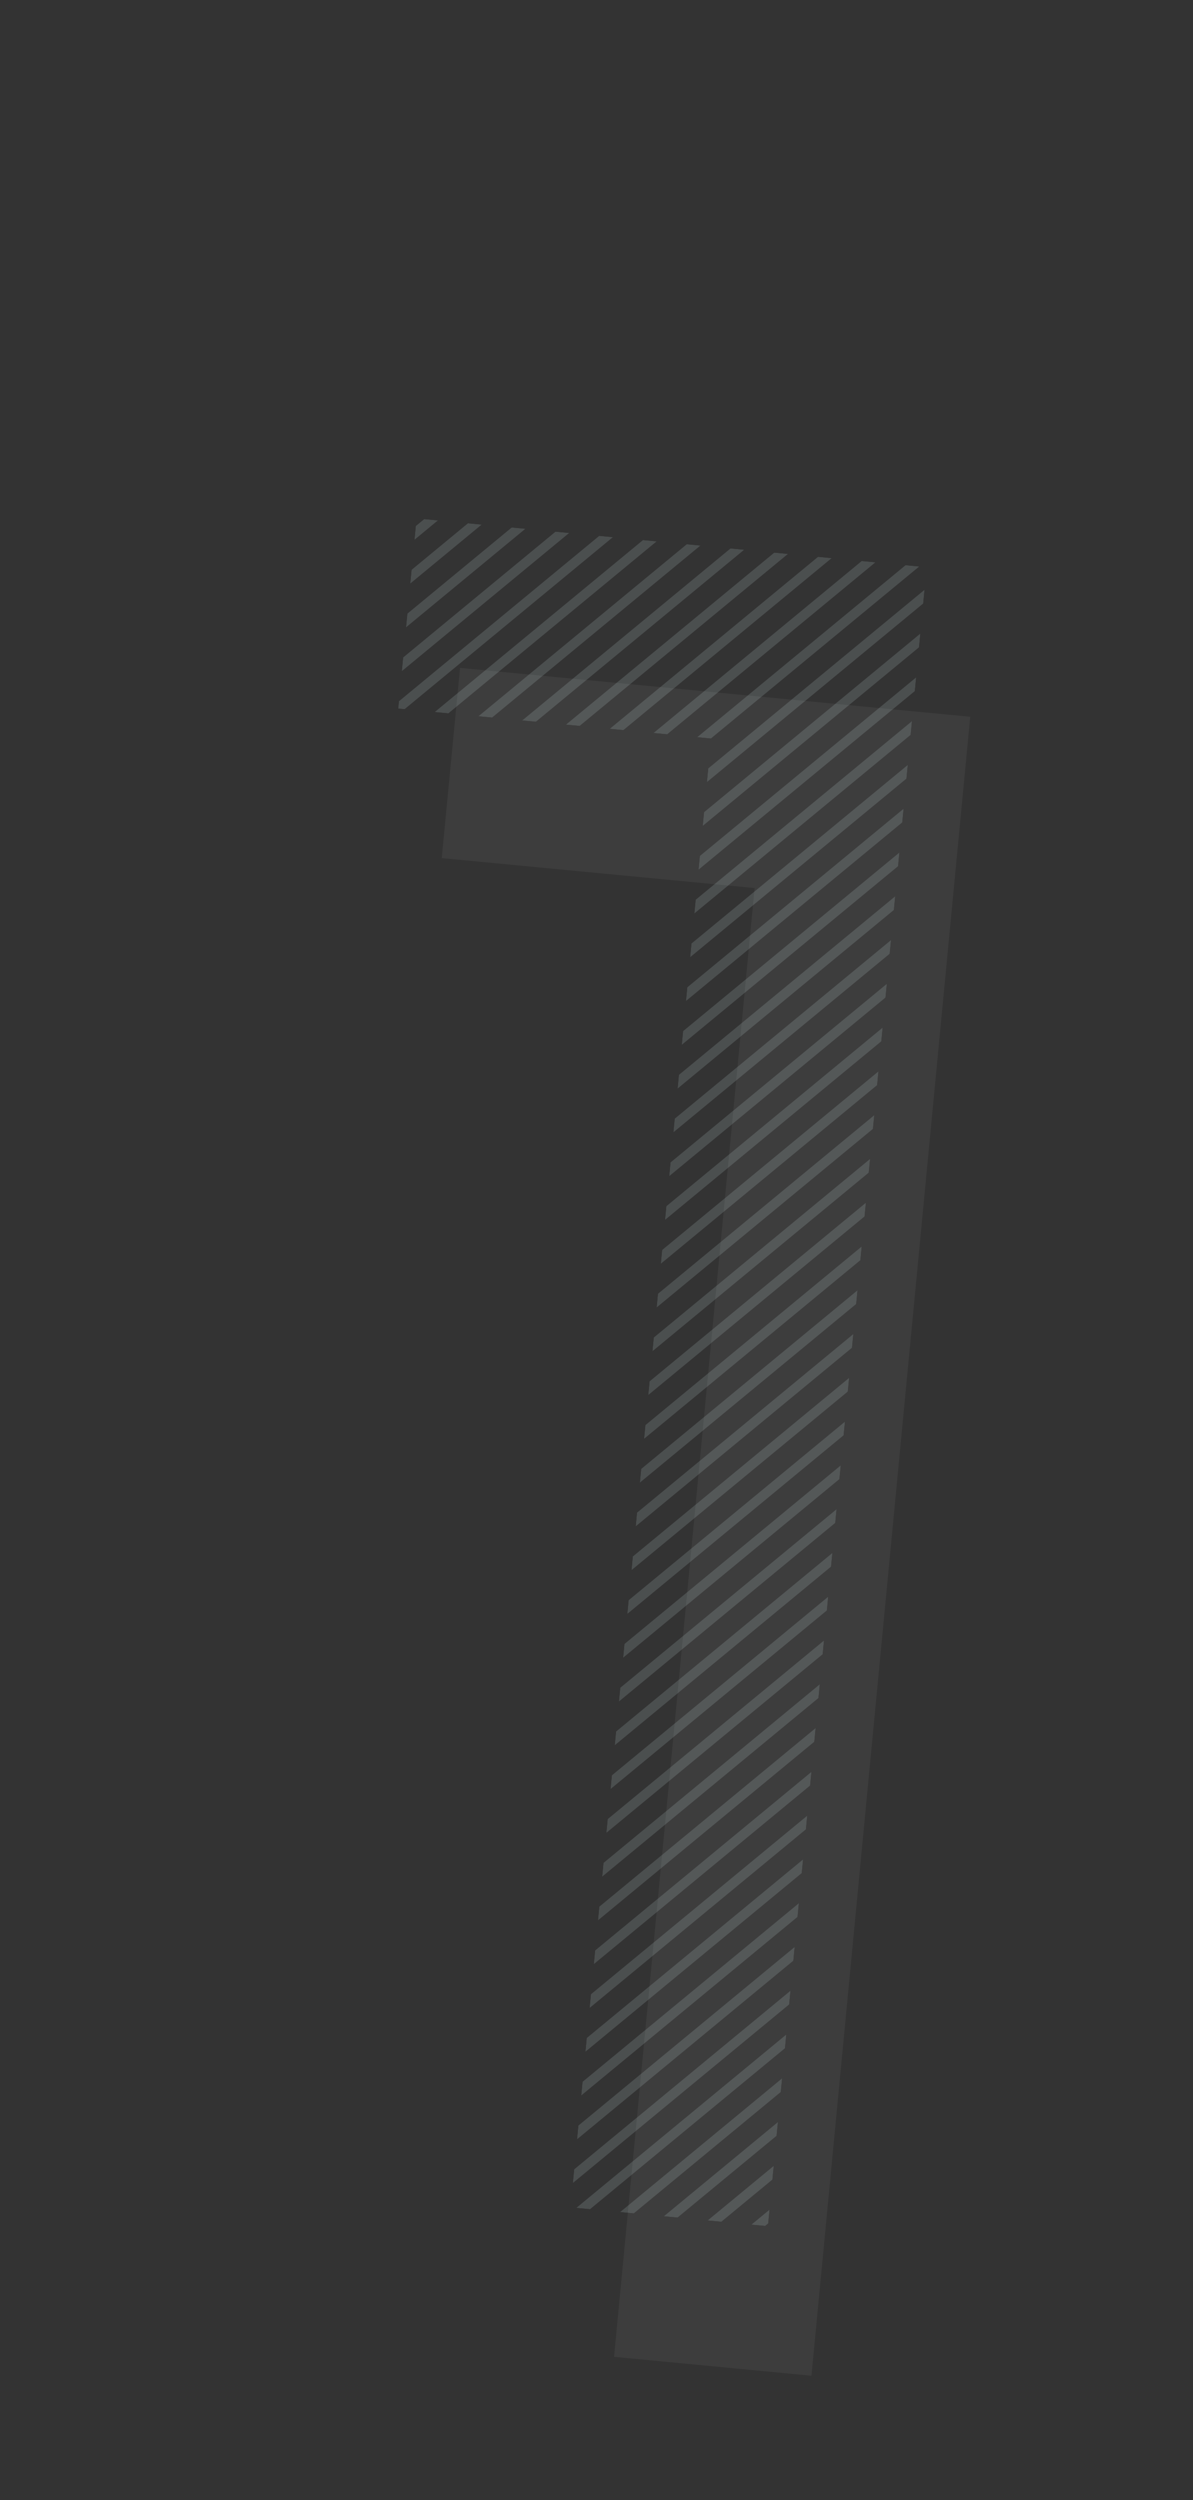 <svg xmlns="http://www.w3.org/2000/svg" xmlns:xlink="http://www.w3.org/1999/xlink" viewBox="0 0 246.74 516.78"><rect x="0" y="0" width="246.74" height="516.78" fill="#333333" stroke="none"/><defs><style>.cls-1{fill:none;}.cls-2{opacity:0.05;}.cls-3{fill:#fff;}.cls-4{clip-path:url(#clip-path);}.cls-5{opacity:0.15;}.cls-6{fill:#d9eff4;}</style><clipPath id="clip-path"><path class="cls-1" d="M86.15,107.15l105.51,10.1L158.83,460.18,118,456.28l29.07-303.62-64.71-6.19Z"/></clipPath></defs><title>1</title><g id="レイヤー_2" data-name="レイヤー 2"><g id="manifest"><g id="_1" data-name="1"><g id="num-1"><g class="cls-2"><path class="cls-3" d="M95.15,138.06l105.52,10.1L167.83,491.09,127,487.18l29.07-303.61-64.71-6.19Z"/></g><g class="cls-4"><g class="cls-5"><rect class="cls-1" x="142.2" y="14.07" width="100" height="100" transform="translate(110.11 249.29) rotate(-84.53)"/><polygon class="cls-1" points="202.9 14.86 141.86 65.23 141.27 71.47 209.13 15.46 202.9 14.86"/><polygon class="cls-1" points="193.85 14 142.73 56.19 142.13 62.42 200.09 14.59 193.85 14"/><polygon class="cls-1" points="184.8 13.13 143.59 47.14 143 53.37 191.04 13.73 184.8 13.13"/><polygon class="cls-1" points="157.65 10.53 146.19 19.99 145.6 26.22 163.89 11.13 157.65 10.53"/><polygon class="cls-1" points="148.6 9.66 147.06 10.94 146.46 17.17 154.84 10.26 148.6 9.66"/><polygon class="cls-1" points="175.75 12.26 144.46 38.09 143.87 44.32 181.99 12.86 175.75 12.26"/><polygon class="cls-1" points="166.7 11.4 145.33 29.04 144.73 35.27 172.94 11.99 166.7 11.4"/><polygon class="cls-1" points="239.1 18.33 138.4 101.43 137.8 107.67 245.33 18.93 239.1 18.33"/><polygon class="cls-1" points="211.95 15.73 141 74.28 140.4 80.52 218.18 16.33 211.95 15.73"/><polygon class="cls-1" points="181.5 113.27 242.54 62.9 243.14 56.67 175.27 112.67 181.5 113.27"/><polygon class="cls-1" points="199.6 115 240.81 81 241.41 74.77 193.37 114.41 199.6 115"/><polygon class="cls-1" points="172.46 112.41 243.41 53.85 244.01 47.62 166.22 111.81 172.46 112.41"/><polygon class="cls-1" points="190.56 114.14 241.68 71.95 242.27 65.72 184.32 113.54 190.56 114.14"/><polygon class="cls-1" points="246.01 26.7 246.61 20.47 139.07 109.21 145.31 109.81 246.01 26.7"/><polygon class="cls-1" points="163.41 111.54 244.28 44.8 244.87 38.57 157.17 110.94 163.41 111.54"/><polygon class="cls-1" points="154.36 110.67 245.14 35.75 245.74 29.52 148.12 110.08 154.36 110.67"/><polygon class="cls-1" points="208.65 115.87 239.94 90.05 240.54 83.81 202.42 115.27 208.65 115.87"/><polygon class="cls-1" points="235.8 118.47 237.34 117.2 237.94 110.96 229.57 117.87 235.8 118.47"/><polygon class="cls-1" points="217.7 116.74 239.08 99.1 239.68 92.86 211.47 116.14 217.7 116.74"/><polygon class="cls-1" points="226.75 117.6 238.21 108.15 238.81 101.91 220.52 117.01 226.75 117.6"/><polygon class="cls-1" points="230.05 17.46 139.26 92.38 138.67 98.62 236.28 18.06 230.05 17.46"/><polygon class="cls-1" points="221 16.6 140.13 83.33 139.53 89.57 227.23 17.19 221 16.6"/><polygon class="cls-6" points="175.27 112.67 243.14 56.67 243.41 53.85 172.46 112.41 175.27 112.67"/><polygon class="cls-6" points="193.37 114.41 241.41 74.77 241.68 71.95 190.56 114.14 193.37 114.41"/><polygon class="cls-6" points="200.09 14.59 142.13 62.42 141.86 65.23 202.9 14.86 200.09 14.59"/><polygon class="cls-6" points="181.99 12.86 143.87 44.32 143.59 47.14 184.8 13.13 181.99 12.86"/><polygon class="cls-6" points="163.89 11.13 145.6 26.22 145.33 29.04 166.7 11.4 163.89 11.13"/><polygon class="cls-6" points="184.32 113.54 242.27 65.72 242.54 62.9 181.5 113.27 184.32 113.54"/><polygon class="cls-6" points="172.94 11.99 144.73 35.27 144.46 38.09 175.75 12.26 172.94 11.99"/><polygon class="cls-6" points="148.12 110.08 245.74 29.52 246.01 26.7 145.31 109.81 148.12 110.08"/><polygon class="cls-6" points="191.04 13.73 143 53.37 142.73 56.19 193.85 14 191.04 13.73"/><polygon class="cls-6" points="166.22 111.81 244.01 47.62 244.28 44.8 163.41 111.54 166.22 111.81"/><polygon class="cls-6" points="157.17 110.94 244.87 38.57 245.14 35.75 154.36 110.67 157.17 110.94"/><polygon class="cls-6" points="246.74 19.06 245.33 18.93 137.8 107.67 137.66 109.08 139.07 109.21 246.61 20.47 246.74 19.06"/><polygon class="cls-6" points="209.13 15.46 141.27 71.47 141 74.28 211.95 15.73 209.13 15.46"/><polygon class="cls-6" points="154.84 10.26 146.46 17.17 146.19 19.99 157.65 10.53 154.84 10.26"/><polygon class="cls-6" points="227.23 17.19 139.53 89.57 139.26 92.38 230.05 17.46 227.23 17.19"/><polygon class="cls-6" points="229.57 117.87 237.94 110.96 238.21 108.15 226.75 117.6 229.57 117.87"/><polygon class="cls-6" points="236.28 18.06 138.67 98.62 138.4 101.43 239.1 18.33 236.28 18.06"/><polygon class="cls-6" points="237.21 118.61 237.34 117.2 235.8 118.47 237.21 118.61"/><polygon class="cls-6" points="211.47 116.14 239.68 92.86 239.94 90.05 208.65 115.87 211.47 116.14"/><polygon class="cls-6" points="202.42 115.27 240.54 83.81 240.81 81 199.6 115 202.42 115.27"/><polygon class="cls-6" points="218.18 16.33 140.4 80.52 140.13 83.33 221 16.6 218.18 16.33"/><polygon class="cls-6" points="220.52 117.01 238.81 101.91 239.08 99.1 217.7 116.74 220.52 117.01"/><polygon class="cls-6" points="147.2 9.53 147.06 10.94 148.6 9.66 147.2 9.53"/></g><g class="cls-5"><rect class="cls-1" x="132.67" y="113.61" width="100" height="100" transform="translate(2.4 329.86) rotate(-84.53)"/><polygon class="cls-1" points="193.37 114.41 132.33 164.78 131.74 171.01 199.6 115 193.37 114.41"/><polygon class="cls-1" points="184.32 113.54 133.2 155.73 132.6 161.96 190.56 114.14 184.32 113.54"/><polygon class="cls-1" points="175.27 112.67 134.06 146.68 133.47 152.92 181.5 113.27 175.27 112.67"/><polygon class="cls-1" points="148.12 110.08 136.66 119.53 136.07 125.77 154.36 110.67 148.12 110.08"/><polygon class="cls-1" points="139.07 109.21 137.53 110.48 136.93 116.72 145.31 109.81 139.07 109.21"/><polygon class="cls-1" points="166.22 111.81 134.93 137.63 134.34 143.87 172.46 112.41 166.22 111.81"/><polygon class="cls-1" points="157.17 110.94 135.8 128.58 135.2 134.82 163.41 111.54 157.17 110.94"/><polygon class="cls-1" points="229.57 117.87 128.87 200.98 128.27 207.21 235.8 118.47 229.57 117.87"/><polygon class="cls-1" points="202.42 115.27 131.47 173.83 130.87 180.06 208.65 115.87 202.42 115.27"/><polygon class="cls-1" points="171.97 212.82 233.01 162.45 233.61 156.21 165.74 212.22 171.97 212.82"/><polygon class="cls-1" points="190.07 214.55 231.28 180.54 231.88 174.31 183.84 213.95 190.07 214.55"/><polygon class="cls-1" points="162.93 211.95 233.88 153.4 234.48 147.16 156.69 211.35 162.93 211.95"/><polygon class="cls-1" points="181.03 213.68 232.15 171.49 232.74 165.26 174.79 213.09 181.03 213.68"/><polygon class="cls-1" points="236.48 126.25 237.08 120.01 129.54 208.75 135.78 209.35 236.48 126.25"/><polygon class="cls-1" points="153.88 211.08 234.75 144.35 235.34 138.11 147.64 210.49 153.88 211.08"/><polygon class="cls-1" points="144.83 210.22 235.61 135.3 236.21 129.06 138.59 209.62 144.83 210.22"/><polygon class="cls-1" points="199.12 215.42 230.41 189.59 231.01 183.36 192.89 214.82 199.12 215.42"/><polygon class="cls-1" points="226.27 218.01 227.81 216.74 228.41 210.51 220.04 217.42 226.27 218.01"/><polygon class="cls-1" points="208.17 216.28 229.55 198.64 230.15 192.41 201.94 215.69 208.17 216.28"/><polygon class="cls-1" points="217.22 217.15 228.68 207.69 229.28 201.46 210.99 216.55 217.22 217.15"/><polygon class="cls-1" points="220.52 117.01 129.73 191.93 129.14 198.16 226.75 117.6 220.52 117.01"/><polygon class="cls-1" points="211.47 116.14 130.6 182.88 130 189.11 217.7 116.74 211.47 116.14"/><polygon class="cls-6" points="165.74 212.22 233.61 156.21 233.88 153.4 162.93 211.95 165.74 212.22"/><polygon class="cls-6" points="183.84 213.95 231.88 174.31 232.15 171.49 181.03 213.68 183.84 213.95"/><polygon class="cls-6" points="190.56 114.14 132.6 161.96 132.33 164.78 193.37 114.41 190.56 114.14"/><polygon class="cls-6" points="172.46 112.41 134.34 143.87 134.06 146.68 175.27 112.67 172.46 112.41"/><polygon class="cls-6" points="154.36 110.67 136.07 125.77 135.8 128.58 157.17 110.94 154.36 110.67"/><polygon class="cls-6" points="174.79 213.09 232.74 165.26 233.01 162.45 171.97 212.82 174.79 213.09"/><polygon class="cls-6" points="163.41 111.54 135.2 134.82 134.93 137.63 166.22 111.81 163.41 111.54"/><polygon class="cls-6" points="138.59 209.62 236.21 129.06 236.48 126.25 135.78 209.35 138.59 209.62"/><polygon class="cls-6" points="181.5 113.27 133.47 152.92 133.2 155.73 184.32 113.54 181.5 113.27"/><polygon class="cls-6" points="156.69 211.35 234.48 147.16 234.75 144.35 153.88 211.08 156.69 211.35"/><polygon class="cls-6" points="147.64 210.49 235.34 138.11 235.61 135.3 144.83 210.22 147.64 210.49"/><polygon class="cls-6" points="237.21 118.61 235.8 118.47 128.27 207.21 128.13 208.62 129.54 208.75 237.08 120.01 237.21 118.61"/><polygon class="cls-6" points="199.6 115 131.74 171.01 131.47 173.83 202.42 115.27 199.6 115"/><polygon class="cls-6" points="145.31 109.81 136.93 116.72 136.66 119.53 148.12 110.08 145.31 109.81"/><polygon class="cls-6" points="217.7 116.74 130 189.11 129.73 191.93 220.52 117.01 217.7 116.74"/><polygon class="cls-6" points="220.04 217.42 228.41 210.51 228.68 207.69 217.22 217.15 220.04 217.42"/><polygon class="cls-6" points="226.75 117.6 129.14 198.16 128.87 200.98 229.57 117.87 226.75 117.6"/><polygon class="cls-6" points="227.68 218.15 227.81 216.74 226.27 218.01 227.68 218.15"/><polygon class="cls-6" points="201.94 215.69 230.15 192.41 230.41 189.59 199.12 215.42 201.94 215.69"/><polygon class="cls-6" points="192.89 214.82 231.01 183.36 231.28 180.54 190.07 214.55 192.89 214.82"/><polygon class="cls-6" points="208.65 115.87 130.87 180.06 130.6 182.88 211.47 116.14 208.65 115.87"/><polygon class="cls-6" points="210.99 216.55 229.28 201.46 229.55 198.64 208.17 216.28 210.99 216.55"/><polygon class="cls-6" points="137.66 109.08 137.53 110.48 139.07 109.21 137.66 109.08"/></g><g class="cls-5"><rect class="cls-1" x="123.14" y="213.16" width="100" height="100" transform="translate(-105.32 410.43) rotate(-84.53)"/><polygon class="cls-1" points="183.84 213.95 122.8 264.32 122.2 270.56 190.07 214.55 183.84 213.95"/><polygon class="cls-1" points="174.79 213.09 123.67 255.28 123.07 261.51 181.03 213.68 174.79 213.09"/><polygon class="cls-1" points="165.74 212.22 124.53 246.22 123.94 252.46 171.97 212.82 165.74 212.22"/><polygon class="cls-1" points="138.59 209.62 127.13 219.08 126.54 225.31 144.83 210.22 138.59 209.62"/><polygon class="cls-1" points="129.54 208.75 128 210.03 127.4 216.26 135.78 209.35 129.54 208.75"/><polygon class="cls-1" points="156.69 211.35 125.4 237.18 124.81 243.41 162.93 211.95 156.69 211.35"/><polygon class="cls-1" points="147.64 210.49 126.27 228.13 125.67 234.36 153.88 211.08 147.64 210.49"/><polygon class="cls-1" points="220.04 217.42 119.34 300.52 118.74 306.76 226.27 218.01 220.04 217.42"/><polygon class="cls-1" points="192.89 214.82 121.94 273.38 121.34 279.61 199.12 215.42 192.89 214.82"/><polygon class="cls-1" points="162.44 312.36 223.48 261.99 224.08 255.75 156.21 311.76 162.44 312.36"/><polygon class="cls-1" points="180.54 314.1 221.75 280.09 222.35 273.85 174.31 313.5 180.54 314.1"/><polygon class="cls-1" points="153.4 311.5 224.35 252.94 224.95 246.71 147.16 310.9 153.4 311.5"/><polygon class="cls-1" points="171.5 313.23 222.62 271.04 223.21 264.81 165.26 312.63 171.5 313.23"/><polygon class="cls-1" points="226.95 225.79 227.54 219.56 120.01 308.3 126.25 308.9 226.95 225.79"/><polygon class="cls-1" points="144.35 310.63 225.22 243.89 225.81 237.66 138.11 310.03 144.35 310.63"/><polygon class="cls-1" points="135.3 309.76 226.08 234.84 226.68 228.61 129.06 309.17 135.3 309.76"/><polygon class="cls-1" points="189.59 314.96 220.88 289.14 221.48 282.9 183.36 314.36 189.59 314.96"/><polygon class="cls-1" points="216.74 317.56 218.28 316.29 218.88 310.05 210.51 316.96 216.74 317.56"/><polygon class="cls-1" points="198.64 315.83 220.02 298.19 220.61 291.95 192.41 315.23 198.64 315.83"/><polygon class="cls-1" points="207.69 316.69 219.15 307.24 219.75 301 201.46 316.1 207.69 316.69"/><polygon class="cls-1" points="210.99 216.55 120.2 291.47 119.61 297.71 217.22 217.15 210.99 216.55"/><polygon class="cls-1" points="201.94 215.69 121.07 282.42 120.47 288.66 208.17 216.28 201.94 215.69"/><polygon class="cls-6" points="156.21 311.76 224.08 255.75 224.35 252.94 153.4 311.5 156.21 311.76"/><polygon class="cls-6" points="174.31 313.5 222.35 273.85 222.62 271.04 171.5 313.23 174.31 313.5"/><polygon class="cls-6" points="181.03 213.68 123.07 261.51 122.8 264.32 183.84 213.95 181.03 213.68"/><polygon class="cls-6" points="162.93 211.95 124.81 243.41 124.53 246.22 165.74 212.22 162.93 211.95"/><polygon class="cls-6" points="144.83 210.22 126.54 225.31 126.27 228.13 147.64 210.49 144.83 210.22"/><polygon class="cls-6" points="165.26 312.63 223.21 264.81 223.48 261.99 162.44 312.36 165.26 312.63"/><polygon class="cls-6" points="153.88 211.08 125.67 234.36 125.4 237.18 156.69 211.35 153.88 211.08"/><polygon class="cls-6" points="129.06 309.17 226.68 228.61 226.95 225.79 126.25 308.9 129.06 309.17"/><polygon class="cls-6" points="171.97 212.82 123.94 252.46 123.67 255.28 174.79 213.09 171.97 212.82"/><polygon class="cls-6" points="147.16 310.9 224.95 246.71 225.22 243.89 144.35 310.63 147.16 310.9"/><polygon class="cls-6" points="138.11 310.03 225.81 237.66 226.08 234.84 135.3 309.76 138.11 310.03"/><polygon class="cls-6" points="227.68 218.15 226.27 218.01 118.74 306.76 118.61 308.17 120.01 308.3 227.54 219.56 227.68 218.15"/><polygon class="cls-6" points="190.07 214.55 122.2 270.56 121.94 273.38 192.89 214.82 190.07 214.55"/><polygon class="cls-6" points="135.78 209.35 127.4 216.26 127.13 219.08 138.59 209.62 135.78 209.35"/><polygon class="cls-6" points="208.17 216.28 120.47 288.66 120.2 291.47 210.99 216.55 208.17 216.28"/><polygon class="cls-6" points="210.51 316.96 218.88 310.05 219.15 307.24 207.69 316.69 210.51 316.96"/><polygon class="cls-6" points="217.22 217.15 119.61 297.71 119.34 300.52 220.04 217.42 217.22 217.15"/><polygon class="cls-6" points="218.15 317.69 218.28 316.29 216.74 317.56 218.15 317.69"/><polygon class="cls-6" points="192.41 315.23 220.61 291.95 220.88 289.14 189.59 314.96 192.41 315.23"/><polygon class="cls-6" points="183.36 314.36 221.48 282.9 221.75 280.09 180.54 314.1 183.36 314.36"/><polygon class="cls-6" points="199.12 215.42 121.34 279.61 121.07 282.42 201.94 215.69 199.12 215.42"/><polygon class="cls-6" points="201.46 316.1 219.75 301 220.02 298.19 198.64 315.83 201.46 316.1"/><polygon class="cls-6" points="128.13 208.62 128 210.03 129.54 208.75 128.13 208.62"/></g><g class="cls-5"><rect class="cls-1" x="113.61" y="312.7" width="100" height="100" transform="translate(-213.03 491) rotate(-84.53)"/><polygon class="cls-1" points="174.31 313.5 113.27 363.87 112.67 370.1 180.54 314.1 174.31 313.5"/><polygon class="cls-1" points="165.26 312.63 114.14 354.82 113.54 361.05 171.5 313.23 165.26 312.63"/><polygon class="cls-1" points="156.21 311.76 115 345.77 114.41 352 162.44 312.36 156.21 311.76"/><polygon class="cls-1" points="129.06 309.17 117.6 318.62 117.01 324.86 135.3 309.76 129.06 309.17"/><polygon class="cls-1" points="120.01 308.3 118.47 309.57 117.87 315.81 126.25 308.9 120.01 308.3"/><polygon class="cls-1" points="147.16 310.9 115.87 336.72 115.27 342.95 153.4 311.5 147.16 310.9"/><polygon class="cls-1" points="138.11 310.03 116.74 327.67 116.14 333.91 144.35 310.63 138.11 310.03"/><polygon class="cls-1" points="210.51 316.96 109.81 400.07 109.21 406.3 216.74 317.56 210.51 316.96"/><polygon class="cls-1" points="183.36 314.36 112.41 372.92 111.81 379.15 189.59 314.96 183.36 314.36"/><polygon class="cls-1" points="152.91 411.91 213.95 361.54 214.55 355.3 146.68 411.31 152.91 411.91"/><polygon class="cls-1" points="171.01 413.64 212.22 379.63 212.82 373.4 164.78 413.04 171.01 413.64"/><polygon class="cls-1" points="143.87 411.04 214.82 352.49 215.42 346.25 137.63 410.44 143.87 411.04"/><polygon class="cls-1" points="161.96 412.77 213.09 370.58 213.68 364.35 155.73 412.18 161.96 412.77"/><polygon class="cls-1" points="217.42 325.34 218.01 319.1 110.48 407.84 116.72 408.44 217.42 325.34"/><polygon class="cls-1" points="134.82 410.17 215.69 343.44 216.28 337.2 128.58 409.58 134.82 410.17"/><polygon class="cls-1" points="125.77 409.31 216.55 334.39 217.15 328.15 119.53 408.71 125.77 409.31"/><polygon class="cls-1" points="180.06 414.51 211.35 388.68 211.95 382.45 173.83 413.91 180.06 414.51"/><polygon class="cls-1" points="207.21 417.11 208.75 415.83 209.35 409.6 200.98 416.51 207.21 417.11"/><polygon class="cls-1" points="189.11 415.37 210.49 397.73 211.08 391.5 182.88 414.77 189.11 415.37"/><polygon class="cls-1" points="198.16 416.24 209.62 406.78 210.22 400.55 191.93 415.64 198.16 416.24"/><polygon class="cls-1" points="201.46 316.1 110.67 391.02 110.08 397.25 207.69 316.69 201.46 316.1"/><polygon class="cls-1" points="192.41 315.23 111.54 381.97 110.94 388.2 198.64 315.83 192.41 315.23"/><polygon class="cls-6" points="146.68 411.31 214.55 355.3 214.82 352.49 143.87 411.04 146.68 411.31"/><polygon class="cls-6" points="164.78 413.04 212.82 373.4 213.09 370.58 161.96 412.77 164.78 413.04"/><polygon class="cls-6" points="171.5 313.23 113.54 361.05 113.27 363.87 174.31 313.5 171.5 313.23"/><polygon class="cls-6" points="153.4 311.5 115.27 342.95 115 345.77 156.21 311.76 153.4 311.5"/><polygon class="cls-6" points="135.3 309.76 117.01 324.86 116.74 327.67 138.11 310.03 135.3 309.76"/><polygon class="cls-6" points="155.73 412.18 213.68 364.35 213.95 361.54 152.91 411.91 155.73 412.18"/><polygon class="cls-6" points="144.35 310.63 116.14 333.91 115.87 336.72 147.16 310.9 144.35 310.63"/><polygon class="cls-6" points="119.53 408.71 217.15 328.15 217.42 325.34 116.72 408.44 119.53 408.71"/><polygon class="cls-6" points="162.44 312.36 114.41 352 114.14 354.82 165.26 312.63 162.44 312.36"/><polygon class="cls-6" points="137.63 410.44 215.42 346.25 215.69 343.44 134.82 410.17 137.63 410.44"/><polygon class="cls-6" points="128.58 409.58 216.28 337.2 216.55 334.39 125.77 409.31 128.58 409.58"/><polygon class="cls-6" points="218.15 317.69 216.74 317.56 109.21 406.3 109.08 407.71 110.48 407.84 218.01 319.1 218.15 317.69"/><polygon class="cls-6" points="180.54 314.1 112.67 370.1 112.41 372.92 183.36 314.36 180.54 314.1"/><polygon class="cls-6" points="126.25 308.9 117.87 315.81 117.6 318.62 129.06 309.17 126.25 308.9"/><polygon class="cls-6" points="198.64 315.83 110.94 388.2 110.67 391.02 201.46 316.1 198.64 315.83"/><polygon class="cls-6" points="200.98 416.51 209.35 409.6 209.62 406.78 198.16 416.24 200.98 416.51"/><polygon class="cls-6" points="207.69 316.69 110.08 397.25 109.81 400.07 210.51 316.96 207.69 316.69"/><polygon class="cls-6" points="208.62 417.24 208.75 415.83 207.21 417.11 208.62 417.24"/><polygon class="cls-6" points="182.88 414.77 211.08 391.5 211.35 388.68 180.06 414.51 182.88 414.77"/><polygon class="cls-6" points="173.83 413.91 211.95 382.45 212.22 379.63 171.01 413.64 173.83 413.91"/><polygon class="cls-6" points="189.59 314.96 111.81 379.15 111.54 381.97 192.41 315.23 189.59 314.96"/><polygon class="cls-6" points="191.93 415.64 210.22 400.55 210.49 397.73 189.11 415.37 191.93 415.64"/><polygon class="cls-6" points="118.61 308.17 118.47 309.57 120.01 308.3 118.61 308.17"/></g><g class="cls-5"><rect class="cls-1" x="104.08" y="412.25" width="100" height="100" transform="translate(-320.75 571.58) rotate(-84.53)"/><polygon class="cls-1" points="164.78 413.04 103.74 463.41 103.14 469.65 171.01 413.64 164.78 413.04"/><polygon class="cls-1" points="155.73 412.18 104.61 454.37 104.01 460.6 161.96 412.77 155.73 412.18"/><polygon class="cls-1" points="146.68 411.31 105.47 445.31 104.88 451.55 152.91 411.91 146.68 411.31"/><polygon class="cls-1" points="119.53 408.71 108.07 418.17 107.48 424.4 125.77 409.31 119.53 408.71"/><polygon class="cls-1" points="110.48 407.84 108.94 409.12 108.34 415.35 116.72 408.44 110.48 407.84"/><polygon class="cls-1" points="137.63 410.44 106.34 436.27 105.74 442.5 143.87 411.04 137.63 410.44"/><polygon class="cls-1" points="128.58 409.58 107.21 427.22 106.61 433.45 134.82 410.17 128.58 409.58"/><polygon class="cls-1" points="200.98 416.51 100.28 499.61 99.68 505.85 207.21 417.11 200.98 416.51"/><polygon class="cls-1" points="173.83 413.91 102.88 472.46 102.28 478.7 180.06 414.51 173.83 413.91"/><polygon class="cls-1" points="143.38 511.45 204.42 461.08 205.02 454.85 137.15 510.86 143.38 511.45"/><polygon class="cls-1" points="161.48 513.18 202.69 479.18 203.29 472.94 155.25 512.59 161.48 513.18"/><polygon class="cls-1" points="134.34 510.58 205.29 452.03 205.89 445.8 128.1 509.99 134.34 510.58"/><polygon class="cls-1" points="152.43 512.32 203.56 470.13 204.15 463.89 146.2 511.72 152.43 512.32"/><polygon class="cls-1" points="207.89 424.88 208.49 418.65 100.95 507.39 107.19 507.99 207.89 424.88"/><polygon class="cls-1" points="125.29 509.72 206.16 442.98 206.75 436.75 119.05 509.12 125.29 509.72"/><polygon class="cls-1" points="116.24 508.85 207.02 433.93 207.62 427.7 110 508.26 116.24 508.85"/><polygon class="cls-1" points="170.53 514.05 201.82 488.23 202.42 481.99 164.3 513.45 170.53 514.05"/><polygon class="cls-1" points="197.68 516.65 199.22 515.38 199.82 509.14 191.45 516.05 197.68 516.65"/><polygon class="cls-1" points="179.58 514.92 200.96 497.28 201.55 491.04 173.35 514.32 179.58 514.92"/><polygon class="cls-1" points="188.63 515.78 200.09 506.33 200.69 500.09 182.4 515.19 188.63 515.78"/><polygon class="cls-1" points="191.93 415.64 101.14 490.56 100.55 496.8 198.16 416.24 191.93 415.64"/><polygon class="cls-1" points="182.88 414.77 102.01 481.51 101.41 487.75 189.11 415.37 182.88 414.77"/><polygon class="cls-6" points="137.15 510.86 205.02 454.85 205.29 452.03 134.34 510.58 137.15 510.86"/><polygon class="cls-6" points="155.25 512.59 203.29 472.94 203.56 470.13 152.43 512.32 155.25 512.59"/><polygon class="cls-6" points="161.96 412.77 104.01 460.6 103.74 463.41 164.78 413.04 161.96 412.77"/><polygon class="cls-6" points="143.87 411.04 105.74 442.5 105.47 445.31 146.68 411.31 143.87 411.04"/><polygon class="cls-6" points="125.77 409.31 107.48 424.4 107.21 427.22 128.58 409.58 125.77 409.31"/><polygon class="cls-6" points="146.2 511.72 204.15 463.89 204.42 461.08 143.38 511.45 146.2 511.72"/><polygon class="cls-6" points="134.82 410.17 106.61 433.45 106.34 436.27 137.63 410.44 134.82 410.17"/><polygon class="cls-6" points="110 508.26 207.62 427.7 207.89 424.88 107.19 507.99 110 508.26"/><polygon class="cls-6" points="152.91 411.91 104.88 451.55 104.61 454.37 155.73 412.18 152.91 411.91"/><polygon class="cls-6" points="128.1 509.99 205.89 445.8 206.16 442.98 125.29 509.72 128.1 509.99"/><polygon class="cls-6" points="119.05 509.12 206.75 436.75 207.02 433.93 116.24 508.85 119.05 509.12"/><polygon class="cls-6" points="208.62 417.24 207.21 417.11 99.68 505.85 99.55 507.25 100.95 507.39 208.49 418.65 208.62 417.24"/><polygon class="cls-6" points="171.01 413.64 103.14 469.65 102.88 472.46 173.83 413.91 171.01 413.64"/><polygon class="cls-6" points="116.72 408.44 108.34 415.35 108.07 418.17 119.53 408.71 116.72 408.44"/><polygon class="cls-6" points="189.11 415.37 101.41 487.75 101.14 490.56 191.93 415.64 189.11 415.37"/><polygon class="cls-6" points="191.45 516.05 199.82 509.14 200.09 506.33 188.63 515.78 191.45 516.05"/><polygon class="cls-6" points="198.16 416.24 100.55 496.8 100.28 499.61 200.98 416.51 198.16 416.24"/><polygon class="cls-6" points="199.09 516.78 199.22 515.38 197.68 516.65 199.09 516.78"/><polygon class="cls-6" points="173.35 514.32 201.55 491.04 201.82 488.23 170.53 514.05 173.35 514.32"/><polygon class="cls-6" points="164.3 513.45 202.42 481.99 202.69 479.18 161.48 513.18 164.3 513.45"/><polygon class="cls-6" points="180.06 414.51 102.28 478.7 102.01 481.51 182.88 414.77 180.06 414.51"/><polygon class="cls-6" points="182.4 515.19 200.69 500.09 200.96 497.28 179.58 514.92 182.4 515.19"/><polygon class="cls-6" points="109.08 407.71 108.94 409.12 110.48 407.84 109.08 407.71"/></g><g class="cls-5"><rect class="cls-1" x="42.66" y="4.54" width="100" height="100" transform="translate(29.54 141.58) rotate(-84.53)"/><polygon class="cls-1" points="103.36 5.33 42.32 55.7 41.72 61.94 109.59 5.93 103.36 5.33"/><polygon class="cls-1" points="94.31 4.47 43.18 46.66 42.59 52.89 100.54 5.06 94.31 4.47"/><polygon class="cls-1" points="85.26 3.6 44.05 37.6 43.45 43.84 91.49 4.2 85.26 3.6"/><polygon class="cls-1" points="58.11 1 46.65 10.46 46.05 16.69 64.34 1.6 58.11 1"/><polygon class="cls-1" points="49.06 0.14 47.52 1.41 46.92 7.64 55.29 0.73 49.06 0.14"/><polygon class="cls-1" points="76.21 2.73 44.92 28.56 44.32 34.79 82.44 3.33 76.21 2.73"/><polygon class="cls-1" points="67.16 1.87 45.78 19.51 45.19 25.74 73.39 2.46 67.16 1.87"/><polygon class="cls-1" points="139.55 8.8 38.85 91.9 38.26 98.14 145.79 9.39 139.55 8.8"/><polygon class="cls-1" points="112.41 6.2 41.45 64.75 40.85 70.99 118.64 6.8 112.41 6.2"/><polygon class="cls-1" points="81.96 103.74 143 53.37 143.59 47.14 75.73 103.14 81.96 103.74"/><polygon class="cls-1" points="100.06 105.47 141.27 71.47 141.86 65.23 93.83 104.88 100.06 105.47"/><polygon class="cls-1" points="72.91 102.88 143.87 44.32 144.46 38.09 66.68 102.28 72.91 102.88"/><polygon class="cls-1" points="91.01 104.61 142.13 62.42 142.73 56.19 84.78 104.01 91.01 104.61"/><polygon class="cls-1" points="146.46 17.17 147.06 10.94 39.53 99.68 45.76 100.28 146.46 17.17"/><polygon class="cls-1" points="63.86 102.01 144.73 35.27 145.33 29.04 57.63 101.41 63.86 102.01"/><polygon class="cls-1" points="54.81 101.14 145.6 26.22 146.19 19.99 48.58 100.55 54.81 101.14"/><polygon class="cls-1" points="109.11 106.34 140.4 80.52 141 74.28 102.88 105.74 109.11 106.34"/><polygon class="cls-1" points="136.26 108.94 137.8 107.67 138.4 101.43 130.02 108.34 136.26 108.94"/><polygon class="cls-1" points="118.16 107.21 139.53 89.57 140.13 83.33 111.92 106.61 118.16 107.21"/><polygon class="cls-1" points="127.21 108.07 138.67 98.62 139.26 92.38 120.97 107.48 127.21 108.07"/><polygon class="cls-1" points="130.5 7.93 39.72 82.85 39.12 89.09 136.74 8.53 130.5 7.93"/><polygon class="cls-1" points="121.45 7.07 40.59 73.8 39.99 80.04 127.69 7.66 121.45 7.07"/><polygon class="cls-6" points="75.73 103.14 143.59 47.14 143.87 44.32 72.91 102.88 75.73 103.14"/><polygon class="cls-6" points="93.83 104.88 141.86 65.23 142.13 62.42 91.01 104.61 93.83 104.88"/><polygon class="cls-6" points="100.54 5.06 42.59 52.89 42.32 55.7 103.36 5.33 100.54 5.06"/><polygon class="cls-6" points="82.44 3.33 44.32 34.79 44.05 37.6 85.26 3.6 82.44 3.33"/><polygon class="cls-6" points="64.34 1.6 46.05 16.69 45.78 19.51 67.16 1.87 64.34 1.6"/><polygon class="cls-6" points="84.78 104.01 142.73 56.19 143 53.37 81.96 103.74 84.78 104.01"/><polygon class="cls-6" points="73.39 2.46 45.19 25.74 44.92 28.56 76.21 2.73 73.39 2.46"/><polygon class="cls-6" points="48.58 100.55 146.19 19.99 146.46 17.17 45.76 100.28 48.58 100.55"/><polygon class="cls-6" points="91.49 4.2 43.45 43.84 43.18 46.66 94.31 4.47 91.49 4.2"/><polygon class="cls-6" points="66.68 102.28 144.46 38.09 144.73 35.27 63.86 102.01 66.68 102.28"/><polygon class="cls-6" points="57.63 101.41 145.33 29.04 145.6 26.22 54.81 101.14 57.63 101.41"/><polygon class="cls-6" points="147.2 9.53 145.79 9.39 38.26 98.14 38.12 99.55 39.53 99.68 147.06 10.94 147.2 9.53"/><polygon class="cls-6" points="109.59 5.93 41.72 61.94 41.45 64.75 112.41 6.2 109.59 5.93"/><polygon class="cls-6" points="55.29 0.73 46.92 7.64 46.65 10.46 58.11 1 55.29 0.73"/><polygon class="cls-6" points="127.69 7.66 39.99 80.04 39.72 82.85 130.5 7.93 127.69 7.66"/><polygon class="cls-6" points="130.02 108.34 138.4 101.43 138.67 98.62 127.21 108.07 130.02 108.34"/><polygon class="cls-6" points="136.74 8.53 39.12 89.09 38.85 91.9 139.55 8.8 136.74 8.53"/><polygon class="cls-6" points="137.66 109.08 137.8 107.67 136.26 108.94 137.66 109.08"/><polygon class="cls-6" points="111.92 106.61 140.13 83.33 140.4 80.52 109.11 106.34 111.92 106.61"/><polygon class="cls-6" points="102.88 105.74 141 74.28 141.27 71.47 100.06 105.47 102.88 105.74"/><polygon class="cls-6" points="118.64 6.8 40.85 70.99 40.59 73.8 121.45 7.07 118.64 6.8"/><polygon class="cls-6" points="120.97 107.48 139.26 92.38 139.53 89.57 118.16 107.21 120.97 107.48"/><polygon class="cls-6" points="47.65 0 47.52 1.41 49.06 0.14 47.65 0"/></g><g class="cls-5"><rect class="cls-1" x="33.13" y="104.08" width="100" height="100" transform="translate(-78.18 222.15) rotate(-84.53)"/><polygon class="cls-1" points="93.83 104.88 32.79 155.25 32.19 161.48 100.06 105.47 93.83 104.88"/><polygon class="cls-1" points="84.78 104.01 33.65 146.2 33.06 152.43 91.01 104.61 84.78 104.01"/><polygon class="cls-1" points="75.73 103.14 34.52 137.15 33.92 143.38 81.96 103.74 75.73 103.14"/><polygon class="cls-1" points="48.58 100.55 37.12 110 36.52 116.24 54.81 101.14 48.58 100.55"/><polygon class="cls-1" points="39.53 99.68 37.99 100.95 37.39 107.19 45.76 100.28 39.53 99.68"/><polygon class="cls-1" points="66.68 102.28 35.39 128.1 34.79 134.34 72.91 102.88 66.68 102.28"/><polygon class="cls-1" points="57.63 101.41 36.25 119.05 35.66 125.29 63.86 102.01 57.63 101.41"/><polygon class="cls-1" points="130.02 108.34 29.32 191.45 28.73 197.68 136.26 108.94 130.02 108.34"/><polygon class="cls-1" points="102.88 105.74 31.92 164.3 31.32 170.53 109.11 106.34 102.88 105.74"/><polygon class="cls-1" points="72.43 203.29 133.47 152.92 134.06 146.68 66.2 202.69 72.43 203.29"/><polygon class="cls-1" points="90.53 205.02 131.74 171.01 132.33 164.78 84.3 204.42 90.53 205.02"/><polygon class="cls-1" points="63.38 202.42 134.34 143.87 134.93 137.63 57.15 201.82 63.38 202.42"/><polygon class="cls-1" points="81.48 204.15 132.6 161.96 133.2 155.73 75.25 203.56 81.48 204.15"/><polygon class="cls-1" points="136.93 116.72 137.53 110.48 30 199.22 36.23 199.82 136.93 116.72"/><polygon class="cls-1" points="54.33 201.55 135.2 134.82 135.8 128.58 48.1 200.96 54.33 201.55"/><polygon class="cls-1" points="45.28 200.69 136.07 125.77 136.66 119.53 39.05 200.09 45.28 200.69"/><polygon class="cls-1" points="99.58 205.89 130.87 180.06 131.47 173.83 93.34 205.29 99.58 205.89"/><polygon class="cls-1" points="126.73 208.49 128.27 207.21 128.87 200.98 120.49 207.89 126.73 208.49"/><polygon class="cls-1" points="108.63 206.75 130 189.11 130.6 182.88 102.39 206.16 108.63 206.75"/><polygon class="cls-1" points="117.68 207.62 129.14 198.16 129.73 191.93 111.44 207.02 117.68 207.62"/><polygon class="cls-1" points="120.97 107.48 30.19 182.4 29.59 188.63 127.21 108.07 120.97 107.48"/><polygon class="cls-1" points="111.92 106.61 31.05 173.35 30.46 179.58 118.16 107.21 111.92 106.61"/><polygon class="cls-6" points="66.2 202.69 134.06 146.68 134.34 143.87 63.38 202.42 66.2 202.69"/><polygon class="cls-6" points="84.3 204.42 132.33 164.78 132.6 161.96 81.48 204.15 84.3 204.42"/><polygon class="cls-6" points="91.01 104.61 33.06 152.43 32.79 155.25 93.83 104.88 91.01 104.61"/><polygon class="cls-6" points="72.91 102.88 34.79 134.34 34.52 137.15 75.73 103.14 72.91 102.88"/><polygon class="cls-6" points="54.81 101.14 36.52 116.24 36.25 119.05 57.63 101.41 54.81 101.14"/><polygon class="cls-6" points="75.25 203.56 133.2 155.73 133.47 152.92 72.43 203.29 75.25 203.56"/><polygon class="cls-6" points="63.86 102.01 35.66 125.29 35.39 128.1 66.68 102.28 63.86 102.01"/><polygon class="cls-6" points="39.05 200.09 136.66 119.53 136.93 116.72 36.23 199.82 39.05 200.09"/><polygon class="cls-6" points="81.96 103.74 33.92 143.38 33.65 146.2 84.78 104.01 81.96 103.74"/><polygon class="cls-6" points="57.15 201.82 134.93 137.63 135.2 134.82 54.33 201.55 57.15 201.82"/><polygon class="cls-6" points="48.1 200.96 135.8 128.58 136.07 125.77 45.28 200.69 48.1 200.96"/><polygon class="cls-6" points="137.66 109.08 136.26 108.94 28.73 197.68 28.59 199.09 30 199.22 137.53 110.48 137.66 109.08"/><polygon class="cls-6" points="100.06 105.47 32.19 161.48 31.92 164.3 102.88 105.74 100.06 105.47"/><polygon class="cls-6" points="45.76 100.28 37.39 107.19 37.12 110 48.58 100.55 45.76 100.28"/><polygon class="cls-6" points="118.16 107.21 30.46 179.58 30.19 182.4 120.97 107.48 118.16 107.21"/><polygon class="cls-6" points="120.49 207.89 128.87 200.98 129.14 198.16 117.68 207.62 120.49 207.89"/><polygon class="cls-6" points="127.21 108.07 29.59 188.63 29.32 191.45 130.02 108.34 127.21 108.07"/><polygon class="cls-6" points="128.13 208.62 128.27 207.21 126.73 208.49 128.13 208.62"/><polygon class="cls-6" points="102.39 206.16 130.6 182.88 130.87 180.06 99.58 205.89 102.39 206.16"/><polygon class="cls-6" points="93.34 205.29 131.47 173.83 131.74 171.01 90.53 205.02 93.34 205.29"/><polygon class="cls-6" points="109.11 106.34 31.32 170.53 31.05 173.35 111.92 106.61 109.11 106.34"/><polygon class="cls-6" points="111.44 207.02 129.73 191.93 130 189.11 108.63 206.75 111.44 207.02"/><polygon class="cls-6" points="38.12 99.55 37.99 100.95 39.53 99.68 38.12 99.55"/></g><g class="cls-5"><rect class="cls-1" x="23.6" y="203.63" width="100" height="100" transform="translate(-185.89 302.72) rotate(-84.53)"/><polygon class="cls-1" points="84.3 204.42 23.26 254.79 22.66 261.03 90.53 205.02 84.3 204.42"/><polygon class="cls-1" points="75.25 203.56 24.12 245.75 23.53 251.98 81.48 204.15 75.25 203.56"/><polygon class="cls-1" points="66.2 202.69 24.99 236.69 24.39 242.93 72.43 203.29 66.2 202.69"/><polygon class="cls-1" points="39.05 200.09 27.59 209.55 26.99 215.78 45.28 200.69 39.05 200.09"/><polygon class="cls-1" points="30 199.22 28.46 200.5 27.86 206.73 36.23 199.82 30 199.22"/><polygon class="cls-1" points="57.15 201.82 25.86 227.65 25.26 233.88 63.38 202.42 57.15 201.82"/><polygon class="cls-1" points="48.1 200.96 26.72 218.6 26.13 224.83 54.33 201.55 48.1 200.96"/><polygon class="cls-1" points="120.49 207.89 19.79 290.99 19.2 297.23 126.73 208.49 120.49 207.89"/><polygon class="cls-1" points="93.34 205.29 22.39 263.84 21.79 270.08 99.58 205.89 93.34 205.29"/><polygon class="cls-1" points="62.9 302.83 123.94 252.46 124.53 246.22 56.67 302.24 62.9 302.83"/><polygon class="cls-1" points="81 304.56 122.2 270.56 122.8 264.32 74.77 303.97 81 304.56"/><polygon class="cls-1" points="53.85 301.96 124.81 243.41 125.4 237.18 47.62 301.37 53.85 301.96"/><polygon class="cls-1" points="71.95 303.7 123.07 261.51 123.67 255.28 65.72 303.1 71.95 303.7"/><polygon class="cls-1" points="127.4 216.26 128 210.03 20.47 298.77 26.7 299.37 127.4 216.26"/><polygon class="cls-1" points="44.8 301.1 125.67 234.36 126.27 228.13 38.57 300.5 44.8 301.1"/><polygon class="cls-1" points="35.75 300.23 126.54 225.31 127.13 219.08 29.52 299.64 35.75 300.23"/><polygon class="cls-1" points="90.05 305.43 121.34 279.61 121.94 273.38 83.81 304.83 90.05 305.43"/><polygon class="cls-1" points="117.2 308.03 118.74 306.76 119.34 300.52 110.96 307.43 117.2 308.03"/><polygon class="cls-1" points="99.1 306.3 120.47 288.66 121.07 282.42 92.86 305.7 99.1 306.3"/><polygon class="cls-1" points="108.15 307.16 119.61 297.71 120.2 291.47 101.91 306.57 108.15 307.16"/><polygon class="cls-1" points="111.44 207.02 20.66 281.94 20.06 288.18 117.68 207.62 111.44 207.02"/><polygon class="cls-1" points="102.39 206.16 21.52 272.89 20.93 279.13 108.63 206.75 102.39 206.16"/><polygon class="cls-6" points="56.67 302.24 124.53 246.22 124.81 243.41 53.85 301.96 56.67 302.24"/><polygon class="cls-6" points="74.77 303.97 122.8 264.32 123.07 261.51 71.95 303.7 74.77 303.97"/><polygon class="cls-6" points="81.48 204.15 23.53 251.98 23.26 254.79 84.3 204.42 81.48 204.15"/><polygon class="cls-6" points="63.38 202.42 25.26 233.88 24.99 236.69 66.2 202.69 63.38 202.42"/><polygon class="cls-6" points="45.28 200.69 26.99 215.78 26.72 218.6 48.1 200.96 45.28 200.69"/><polygon class="cls-6" points="65.72 303.1 123.67 255.28 123.94 252.46 62.9 302.83 65.72 303.1"/><polygon class="cls-6" points="54.33 201.55 26.13 224.83 25.86 227.65 57.15 201.82 54.33 201.55"/><polygon class="cls-6" points="29.52 299.64 127.13 219.08 127.4 216.26 26.7 299.37 29.52 299.64"/><polygon class="cls-6" points="72.43 203.29 24.39 242.93 24.12 245.75 75.25 203.56 72.43 203.29"/><polygon class="cls-6" points="47.62 301.37 125.4 237.18 125.67 234.36 44.8 301.1 47.62 301.37"/><polygon class="cls-6" points="38.57 300.5 126.27 228.13 126.54 225.31 35.75 300.23 38.57 300.5"/><polygon class="cls-6" points="128.13 208.62 126.73 208.49 19.2 297.23 19.06 298.63 20.47 298.77 128 210.03 128.13 208.62"/><polygon class="cls-6" points="90.53 205.02 22.66 261.03 22.39 263.84 93.34 205.29 90.53 205.02"/><polygon class="cls-6" points="36.23 199.82 27.86 206.73 27.59 209.55 39.05 200.09 36.23 199.82"/><polygon class="cls-6" points="108.63 206.75 20.93 279.13 20.66 281.94 111.44 207.02 108.63 206.75"/><polygon class="cls-6" points="110.96 307.43 119.34 300.52 119.61 297.71 108.15 307.16 110.96 307.43"/><polygon class="cls-6" points="117.68 207.62 20.06 288.18 19.79 290.99 120.49 207.89 117.68 207.62"/><polygon class="cls-6" points="118.61 308.17 118.74 306.76 117.2 308.03 118.61 308.17"/><polygon class="cls-6" points="92.86 305.7 121.07 282.42 121.34 279.61 90.05 305.43 92.86 305.7"/><polygon class="cls-6" points="83.81 304.83 121.94 273.38 122.2 270.56 81 304.56 83.81 304.83"/><polygon class="cls-6" points="99.58 205.89 21.79 270.08 21.52 272.89 102.39 206.16 99.58 205.89"/><polygon class="cls-6" points="101.91 306.57 120.2 291.47 120.47 288.66 99.1 306.3 101.91 306.57"/><polygon class="cls-6" points="28.59 199.09 28.46 200.5 30 199.22 28.59 199.09"/></g><g class="cls-5"><rect class="cls-1" x="14.07" y="303.17" width="100" height="100" transform="translate(-293.6 383.29) rotate(-84.53)"/><polygon class="cls-1" points="74.77 303.97 13.73 354.34 13.13 360.57 81 304.56 74.77 303.97"/><polygon class="cls-1" points="65.72 303.1 14.59 345.29 14 351.52 71.95 303.7 65.72 303.1"/><polygon class="cls-1" points="56.67 302.24 15.46 336.24 14.86 342.48 62.9 302.83 56.67 302.24"/><polygon class="cls-1" points="29.52 299.64 18.06 309.09 17.46 315.33 35.75 300.23 29.52 299.64"/><polygon class="cls-1" points="20.47 298.77 18.93 300.04 18.33 306.28 26.7 299.37 20.47 298.77"/><polygon class="cls-1" points="47.62 301.37 16.33 327.19 15.73 333.43 53.85 301.96 47.62 301.37"/><polygon class="cls-1" points="38.57 300.5 17.19 318.14 16.6 324.38 44.8 301.1 38.57 300.5"/><polygon class="cls-1" points="110.96 307.43 10.26 390.54 9.66 396.77 117.2 308.03 110.96 307.43"/><polygon class="cls-1" points="83.81 304.83 12.86 363.39 12.26 369.62 90.05 305.43 83.81 304.83"/><polygon class="cls-1" points="53.37 402.38 114.41 352 115 345.77 47.14 401.78 53.37 402.38"/><polygon class="cls-1" points="71.47 404.11 112.67 370.1 113.27 363.87 65.23 403.51 71.47 404.11"/><polygon class="cls-1" points="44.32 401.51 115.27 342.95 115.87 336.72 38.09 400.91 44.32 401.51"/><polygon class="cls-1" points="62.42 403.24 113.54 361.05 114.14 354.82 56.19 402.65 62.42 403.24"/><polygon class="cls-1" points="117.87 315.81 118.47 309.57 10.94 398.31 17.17 398.91 117.87 315.81"/><polygon class="cls-1" points="35.27 400.64 116.14 333.91 116.74 327.67 29.04 400.05 35.27 400.64"/><polygon class="cls-1" points="26.22 399.78 117.01 324.86 117.6 318.62 19.99 399.18 26.22 399.78"/><polygon class="cls-1" points="80.52 404.98 111.81 379.15 112.41 372.92 74.28 404.38 80.52 404.98"/><polygon class="cls-1" points="107.67 407.57 109.21 406.3 109.81 400.07 101.43 406.98 107.67 407.57"/><polygon class="cls-1" points="89.57 405.84 110.94 388.2 111.54 381.97 83.33 405.25 89.57 405.84"/><polygon class="cls-1" points="98.62 406.71 110.08 397.25 110.67 391.02 92.38 406.11 98.62 406.71"/><polygon class="cls-1" points="101.91 306.57 11.13 381.49 10.53 387.72 108.15 307.16 101.91 306.57"/><polygon class="cls-1" points="92.86 305.7 11.99 372.44 11.4 378.67 99.1 306.3 92.86 305.7"/><polygon class="cls-6" points="47.14 401.78 115 345.77 115.27 342.95 44.32 401.51 47.14 401.78"/><polygon class="cls-6" points="65.23 403.51 113.27 363.87 113.54 361.05 62.42 403.24 65.23 403.51"/><polygon class="cls-6" points="71.95 303.7 14 351.52 13.73 354.34 74.77 303.97 71.95 303.7"/><polygon class="cls-6" points="53.85 301.96 15.73 333.43 15.46 336.24 56.67 302.24 53.85 301.96"/><polygon class="cls-6" points="35.75 300.23 17.46 315.33 17.19 318.14 38.57 300.5 35.75 300.23"/><polygon class="cls-6" points="56.19 402.65 114.14 354.82 114.41 352 53.37 402.38 56.19 402.65"/><polygon class="cls-6" points="44.8 301.1 16.6 324.38 16.33 327.19 47.62 301.37 44.8 301.1"/><polygon class="cls-6" points="19.99 399.18 117.6 318.62 117.87 315.81 17.17 398.91 19.99 399.18"/><polygon class="cls-6" points="62.9 302.83 14.86 342.48 14.59 345.29 65.72 303.1 62.9 302.83"/><polygon class="cls-6" points="38.09 400.91 115.87 336.72 116.14 333.91 35.27 400.64 38.09 400.91"/><polygon class="cls-6" points="29.04 400.05 116.74 327.67 117.01 324.86 26.22 399.78 29.04 400.05"/><polygon class="cls-6" points="118.61 308.17 117.2 308.03 9.66 396.77 9.53 398.18 10.94 398.31 118.47 309.57 118.61 308.17"/><polygon class="cls-6" points="81 304.56 13.13 360.57 12.86 363.39 83.81 304.83 81 304.56"/><polygon class="cls-6" points="26.7 299.37 18.33 306.28 18.06 309.09 29.52 299.64 26.7 299.37"/><polygon class="cls-6" points="99.1 306.3 11.4 378.67 11.13 381.49 101.91 306.57 99.1 306.3"/><polygon class="cls-6" points="101.43 406.98 109.81 400.07 110.08 397.25 98.62 406.71 101.43 406.98"/><polygon class="cls-6" points="108.15 307.16 10.53 387.72 10.26 390.54 110.96 307.43 108.15 307.16"/><polygon class="cls-6" points="109.08 407.71 109.21 406.3 107.67 407.57 109.08 407.71"/><polygon class="cls-6" points="83.33 405.25 111.54 381.97 111.81 379.15 80.52 404.98 83.33 405.25"/><polygon class="cls-6" points="74.28 404.38 112.41 372.92 112.67 370.1 71.47 404.11 74.28 404.38"/><polygon class="cls-6" points="90.05 305.43 12.26 369.62 11.99 372.44 92.86 305.7 90.05 305.43"/><polygon class="cls-6" points="92.38 406.11 110.67 391.02 110.94 388.2 89.57 405.84 92.38 406.11"/><polygon class="cls-6" points="19.06 298.63 18.93 300.04 20.47 298.77 19.06 298.63"/></g><g class="cls-5"><rect class="cls-1" x="4.54" y="402.72" width="100" height="100" transform="translate(-401.32 463.86) rotate(-84.53)"/><polygon class="cls-1" points="65.23 403.51 4.2 453.88 3.6 460.12 71.47 404.11 65.23 403.51"/><polygon class="cls-1" points="56.19 402.65 5.06 444.83 4.47 451.07 62.42 403.24 56.19 402.65"/><polygon class="cls-1" points="47.14 401.78 5.93 435.79 5.33 442.02 53.37 402.38 47.14 401.78"/><polygon class="cls-1" points="19.99 399.18 8.53 408.64 7.93 414.87 26.22 399.78 19.99 399.18"/><polygon class="cls-1" points="10.94 398.31 9.39 399.59 8.8 405.82 17.17 398.91 10.94 398.31"/><polygon class="cls-1" points="38.09 400.91 6.8 426.74 6.2 432.97 44.32 401.51 38.09 400.91"/><polygon class="cls-1" points="29.04 400.05 7.66 417.69 7.07 423.92 35.27 400.64 29.04 400.05"/><polygon class="cls-1" points="101.43 406.98 0.73 490.08 0.14 496.32 107.67 407.57 101.43 406.98"/><polygon class="cls-1" points="74.28 404.38 3.33 462.93 2.73 469.17 80.52 404.98 74.28 404.38"/><polygon class="cls-1" points="43.84 501.92 104.88 451.55 105.47 445.31 37.61 501.32 43.84 501.92"/><polygon class="cls-1" points="61.94 503.65 103.14 469.65 103.74 463.41 55.7 503.06 61.94 503.65"/><polygon class="cls-1" points="34.79 501.06 105.74 442.5 106.34 436.27 28.56 500.46 34.79 501.06"/><polygon class="cls-1" points="52.89 502.79 104.01 460.6 104.61 454.37 46.66 502.19 52.89 502.79"/><polygon class="cls-1" points="108.34 415.35 108.94 409.12 1.41 497.86 7.64 498.46 108.34 415.35"/><polygon class="cls-1" points="25.74 500.19 106.61 433.45 107.21 427.22 19.51 499.59 25.74 500.19"/><polygon class="cls-1" points="16.69 499.32 107.48 424.4 108.07 418.17 10.46 498.73 16.69 499.32"/><polygon class="cls-1" points="70.99 504.52 102.28 478.7 102.88 472.46 64.75 503.92 70.99 504.52"/><polygon class="cls-1" points="98.14 507.12 99.68 505.85 100.28 499.61 91.9 506.52 98.14 507.12"/><polygon class="cls-1" points="80.04 505.39 101.41 487.75 102.01 481.51 73.8 504.79 80.04 505.39"/><polygon class="cls-1" points="89.09 506.25 100.55 496.8 101.14 490.56 82.85 505.66 89.09 506.25"/><polygon class="cls-1" points="92.38 406.11 1.6 481.03 1 487.27 98.62 406.71 92.38 406.11"/><polygon class="cls-1" points="83.33 405.25 2.46 471.98 1.87 478.22 89.57 405.84 83.33 405.25"/><polygon class="cls-6" points="37.61 501.32 105.47 445.31 105.74 442.5 34.79 501.06 37.61 501.32"/><polygon class="cls-6" points="55.7 503.06 103.74 463.41 104.01 460.6 52.89 502.79 55.7 503.06"/><polygon class="cls-6" points="62.42 403.24 4.47 451.07 4.2 453.88 65.23 403.51 62.42 403.24"/><polygon class="cls-6" points="44.32 401.51 6.2 432.97 5.93 435.79 47.14 401.78 44.32 401.51"/><polygon class="cls-6" points="26.22 399.78 7.93 414.87 7.66 417.69 29.04 400.05 26.22 399.78"/><polygon class="cls-6" points="46.66 502.19 104.61 454.37 104.88 451.55 43.84 501.92 46.66 502.19"/><polygon class="cls-6" points="35.27 400.64 7.07 423.92 6.8 426.74 38.09 400.91 35.27 400.64"/><polygon class="cls-6" points="10.46 498.73 108.07 418.17 108.34 415.35 7.64 498.46 10.46 498.73"/><polygon class="cls-6" points="53.37 402.38 5.33 442.02 5.06 444.83 56.19 402.65 53.37 402.38"/><polygon class="cls-6" points="28.56 500.46 106.34 436.27 106.61 433.45 25.74 500.19 28.56 500.46"/><polygon class="cls-6" points="19.51 499.59 107.21 427.22 107.48 424.4 16.69 499.32 19.51 499.59"/><polygon class="cls-6" points="109.08 407.71 107.67 407.57 0.14 496.32 0 497.72 1.41 497.86 108.94 409.12 109.08 407.71"/><polygon class="cls-6" points="71.47 404.11 3.6 460.12 3.33 462.93 74.28 404.38 71.47 404.11"/><polygon class="cls-6" points="17.17 398.91 8.8 405.82 8.53 408.64 19.99 399.18 17.17 398.91"/><polygon class="cls-6" points="89.57 405.84 1.87 478.22 1.6 481.03 92.38 406.11 89.57 405.84"/><polygon class="cls-6" points="91.9 506.52 100.28 499.61 100.55 496.8 89.09 506.25 91.9 506.52"/><polygon class="cls-6" points="98.62 406.71 1 487.27 0.73 490.08 101.43 406.98 98.62 406.71"/><polygon class="cls-6" points="99.55 507.25 99.68 505.85 98.14 507.12 99.55 507.25"/><polygon class="cls-6" points="73.8 504.79 102.01 481.51 102.28 478.7 70.99 504.52 73.8 504.79"/><polygon class="cls-6" points="64.75 503.92 102.88 472.46 103.14 469.65 61.94 503.65 64.75 503.92"/><polygon class="cls-6" points="80.52 404.98 2.73 469.17 2.46 471.98 83.33 405.25 80.52 404.98"/><polygon class="cls-6" points="82.85 505.66 101.14 490.56 101.41 487.75 80.04 505.39 82.85 505.66"/><polygon class="cls-6" points="9.53 398.18 9.39 399.59 10.94 398.31 9.53 398.18"/></g></g></g></g></g></g></svg>